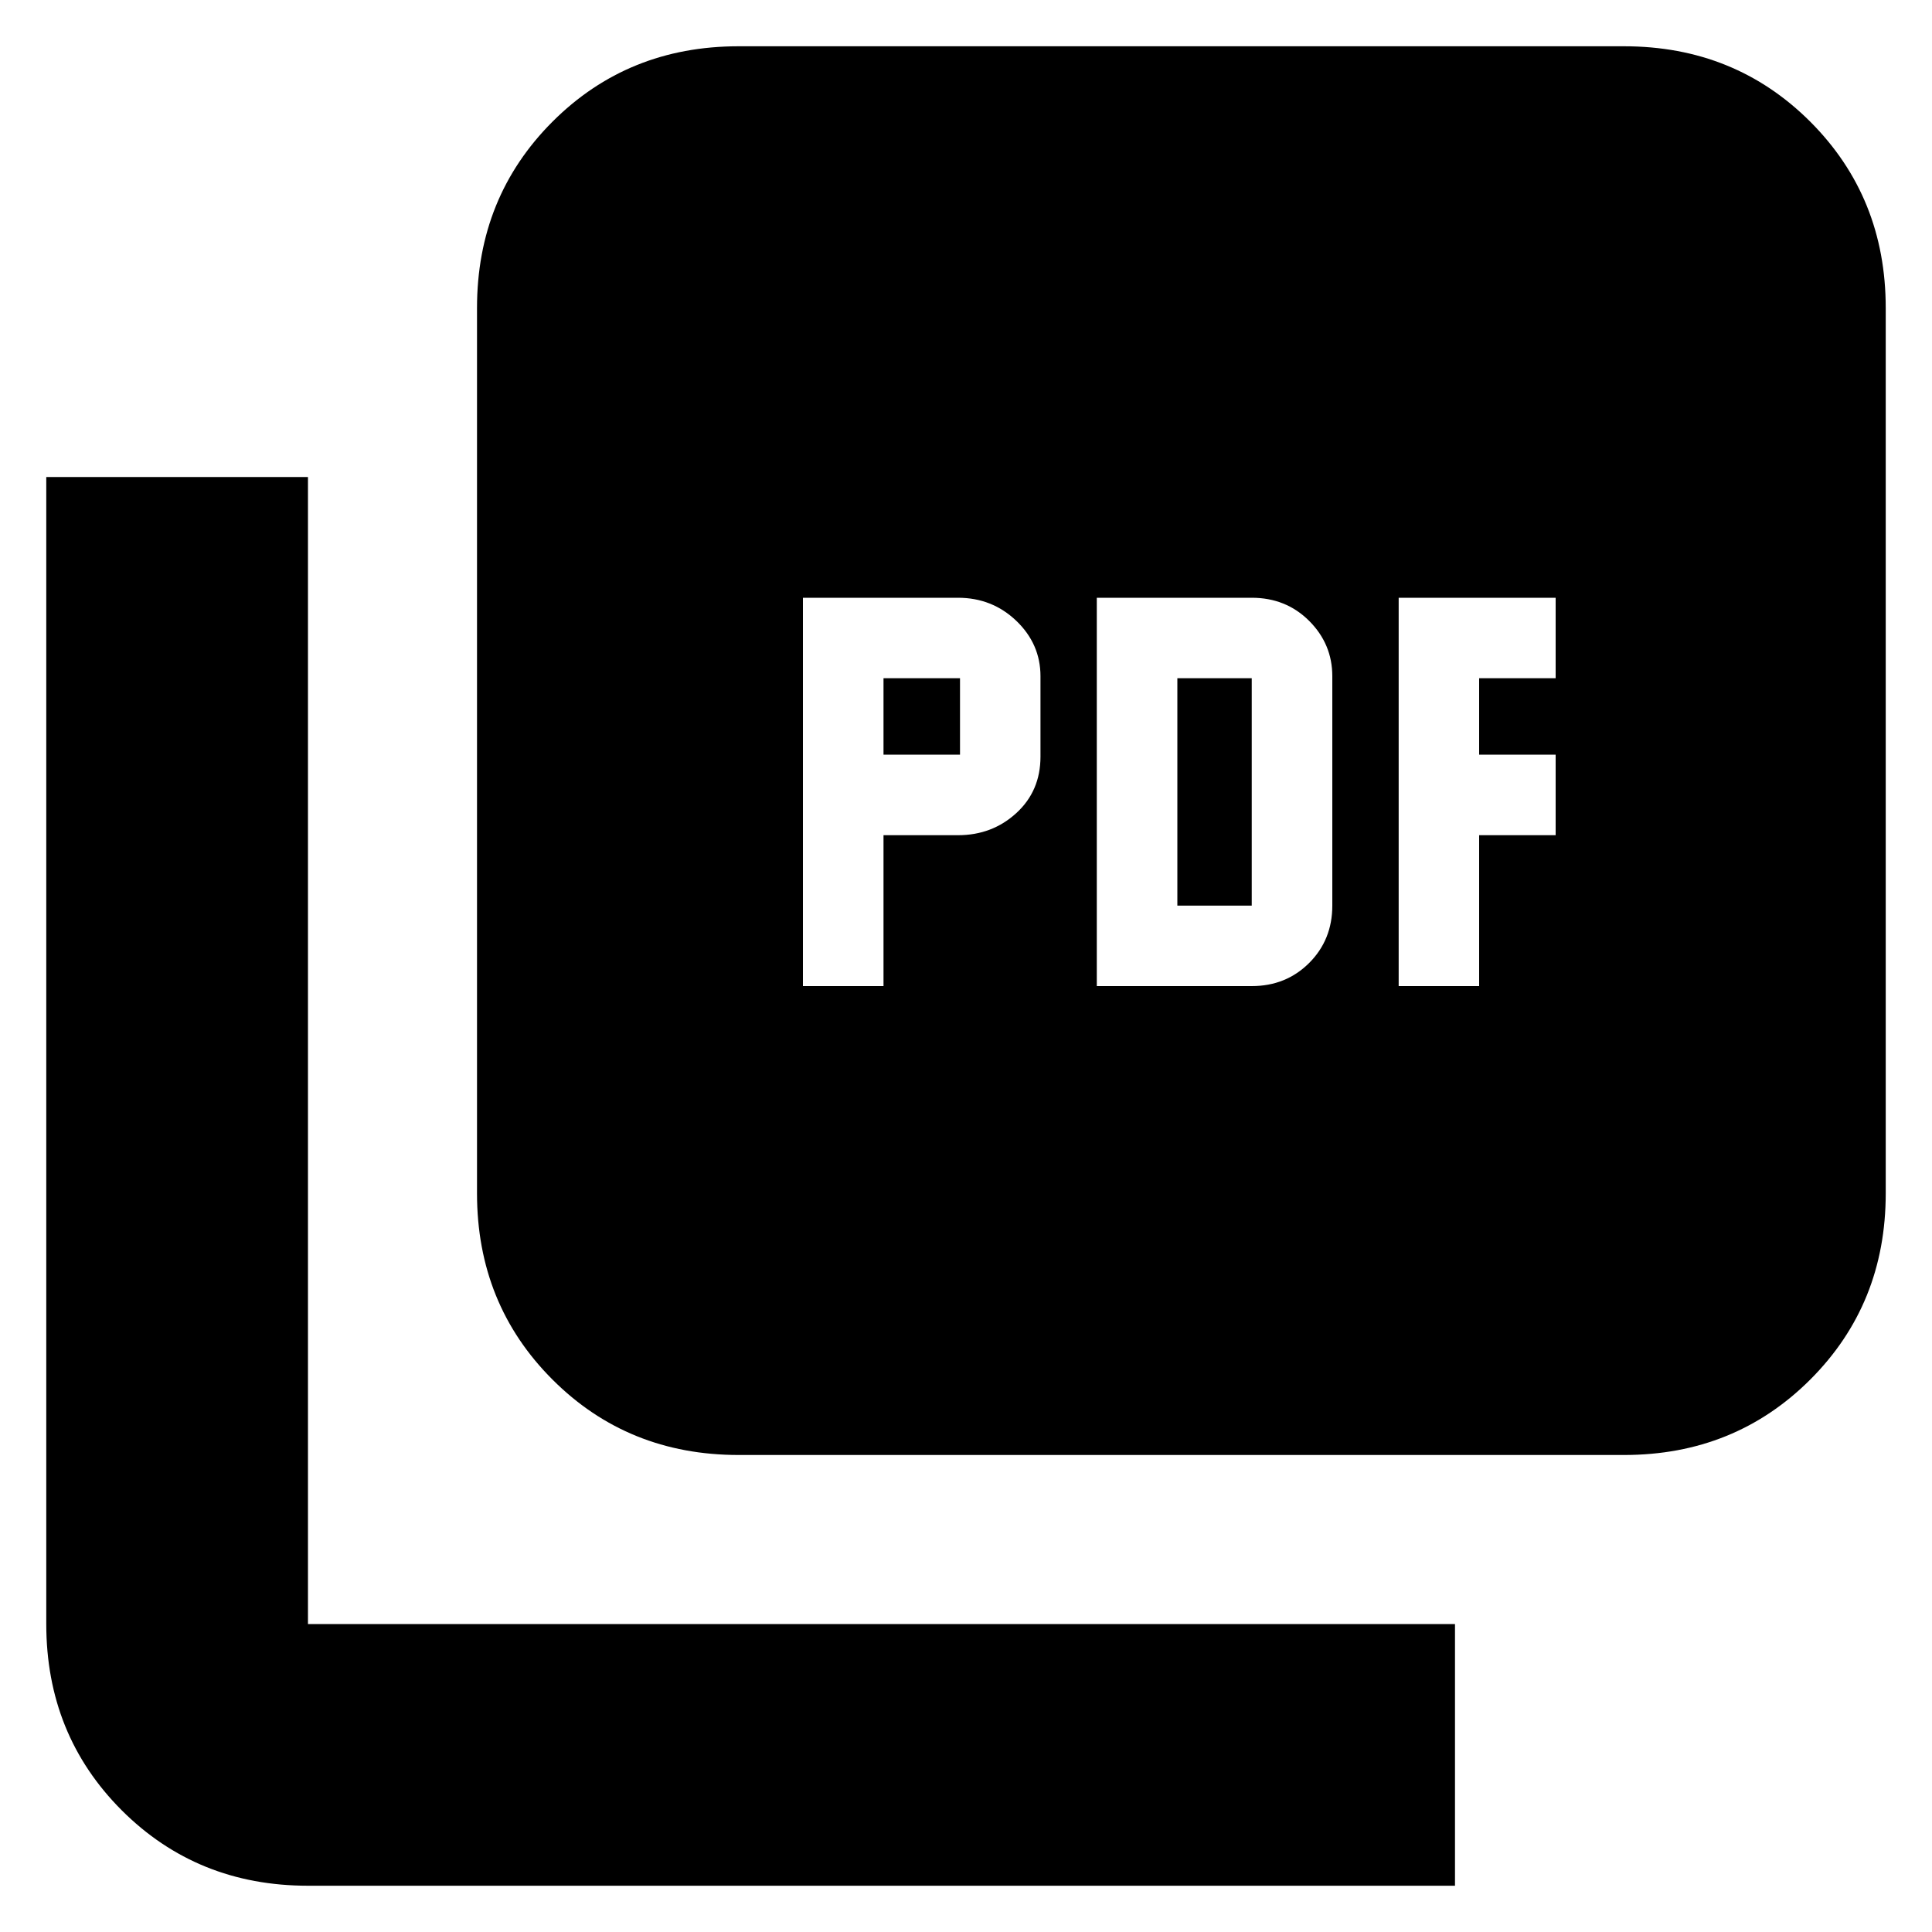 <svg xmlns="http://www.w3.org/2000/svg" height="20" width="20"><path d="M8.312 10.208h.834V8.646h.771q.354 0 .604-.229t.25-.584V7q0-.333-.25-.573-.25-.239-.604-.239H8.312Zm.834-2.396v-.791h.792v.791Zm2.208 2.396h1.604q.354 0 .594-.239.24-.24.24-.594V7q0-.333-.24-.573-.24-.239-.594-.239h-1.604Zm.834-.833V7.021h.77v2.354Zm2.291.833h.833V8.646h.792v-.834h-.792v-.791h.792v-.833h-1.625Zm-6.833 4.854q-1.146 0-1.927-.781-.781-.781-.781-1.927V3.188q0-1.146.781-1.928Q6.5.479 7.646.479h9.166q1.146 0 1.928.781.781.782.781 1.928v9.166q0 1.146-.781 1.927-.782.781-1.928.781Zm-4.458 4.459q-1.146 0-1.928-.781-.781-.782-.781-1.928V4.938h2.709v11.874h11.874v2.709Z"/></svg>